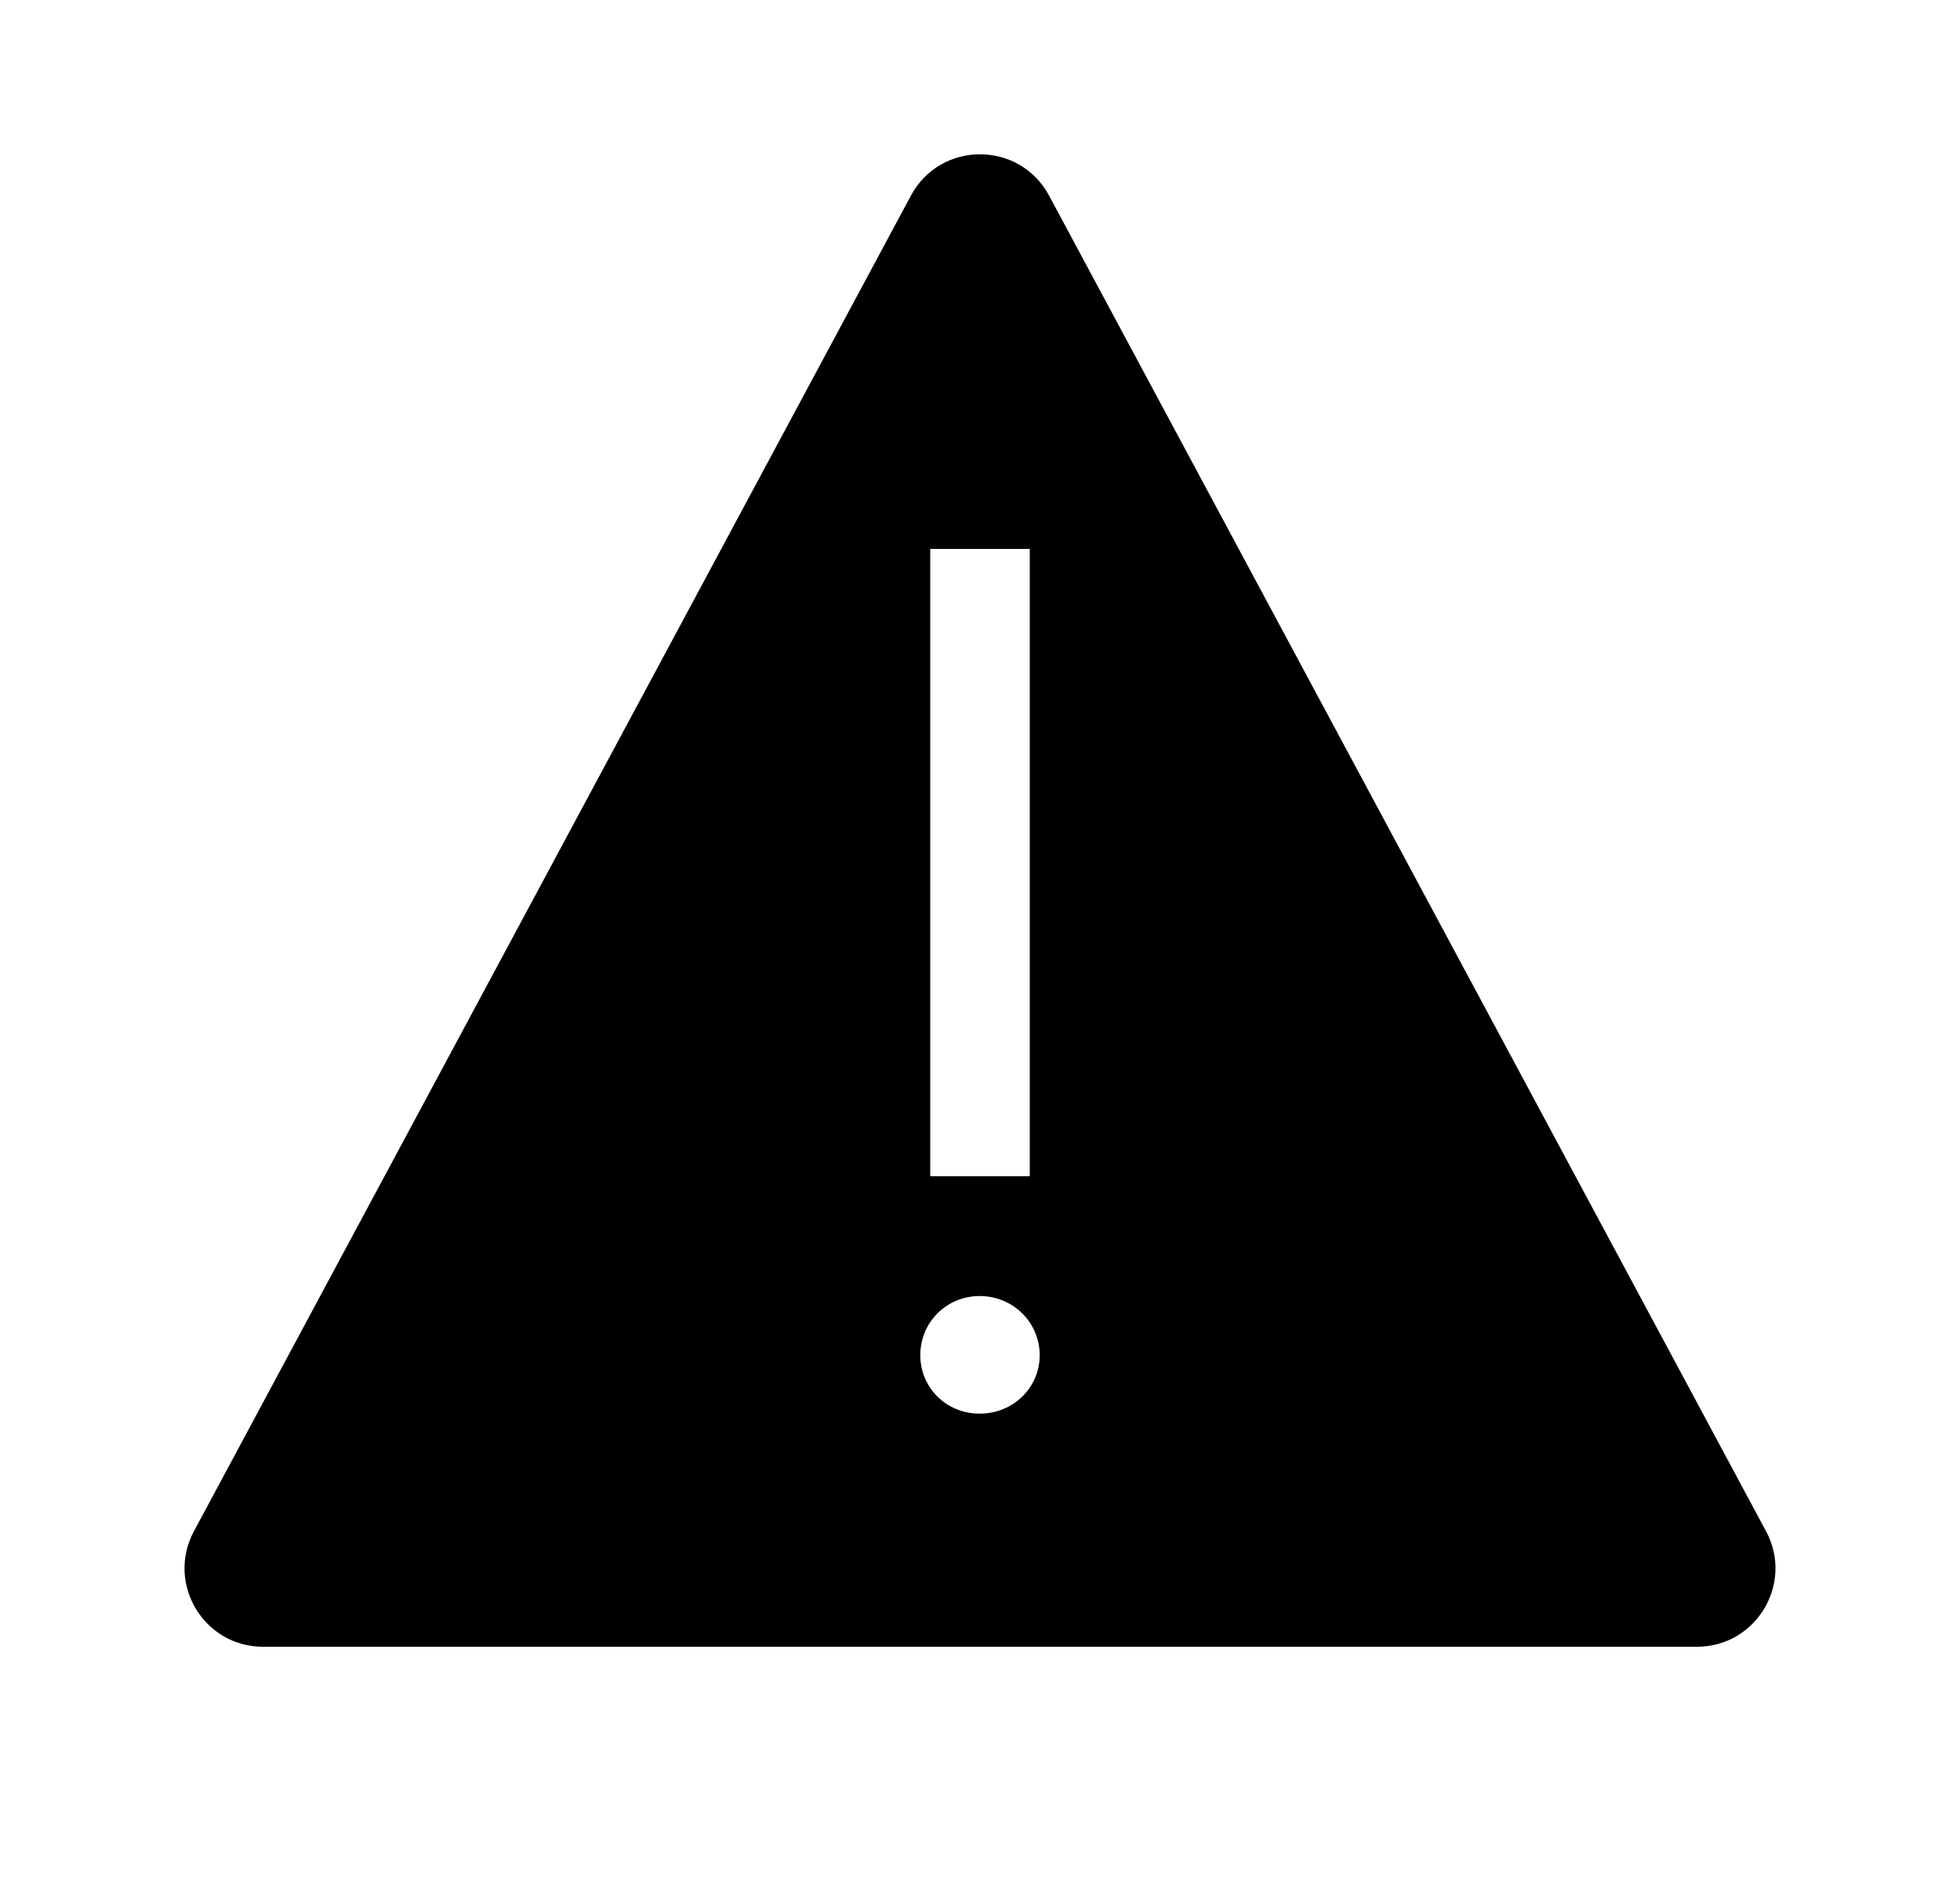 <svg width="50" height="48" viewBox="0 0 50 48" fill="none" xmlns="http://www.w3.org/2000/svg">
<path fill-rule="evenodd" clip-rule="evenodd" d="M26.762 4.989C26.007 3.584 23.992 3.584 23.238 4.989L4.947 39.054C4.232 40.386 5.197 42 6.709 42H43.29C44.803 42 45.768 40.386 45.052 39.054L26.762 4.989ZM23.731 14H26.269V30H23.731V14ZM23.477 34.562C23.477 33.727 24.144 33.055 24.992 33.055C25.841 33.055 26.523 33.727 26.523 34.562C26.523 35.398 25.841 36.055 24.992 36.055C24.144 36.055 23.477 35.398 23.477 34.562Z" fill="#F0AA19" style="fill:#F0AA19;fill:color(display-p3 0.941 0.667 0.098);fill-opacity:1;"/>
</svg>
